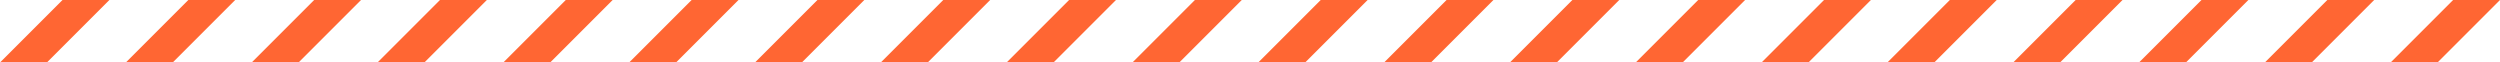 <?xml version="1.0" encoding="UTF-8"?><svg id="Home" xmlns="http://www.w3.org/2000/svg" viewBox="0 0 1440 36"><defs><style>.cls-1{fill:#f63;}</style></defs><polygon class="cls-1" points="0 36 36 0 63 0 27 36 0 36"/><polygon class="cls-1" points="72.47 36 108.47 0 135.47 0 99.47 36 72.47 36"/><polygon class="cls-1" points="144.95 36 180.95 0 207.95 0 171.95 36 144.95 36"/><polygon class="cls-1" points="217.42 36 253.42 0 280.42 0 244.42 36 217.42 36"/><polygon class="cls-1" points="289.89 36 325.89 0 352.89 0 316.89 36 289.89 36"/><polygon class="cls-1" points="362.37 36 398.37 0 425.37 0 389.37 36 362.37 36"/><polygon class="cls-1" points="434.84 36 470.84 0 497.84 0 461.84 36 434.84 36"/><polygon class="cls-1" points="507.32 36 543.32 0 570.32 0 534.32 36 507.32 36"/><polygon class="cls-1" points="579.79 36 615.79 0 642.79 0 606.79 36 579.79 36"/><polygon class="cls-1" points="652.26 36 688.26 0 715.26 0 679.26 36 652.26 36"/><polygon class="cls-1" points="724.74 36 760.74 0 787.74 0 751.74 36 724.74 36"/><polygon class="cls-1" points="797.21 36 833.21 0 860.21 0 824.21 36 797.21 36"/><polygon class="cls-1" points="869.68 36 905.68 0 932.68 0 896.68 36 869.68 36"/><polygon class="cls-1" points="942.16 36 978.16 0 1005.16 0 969.16 36 942.16 36"/><polygon class="cls-1" points="1014.63 36 1050.63 0 1077.63 0 1041.63 36 1014.63 36"/><polygon class="cls-1" points="1087.11 36 1123.11 0 1150.11 0 1114.11 36 1087.11 36"/><polygon class="cls-1" points="1159.58 36 1195.58 0 1222.58 0 1186.58 36 1159.58 36"/><polygon class="cls-1" points="1232.05 36 1268.05 0 1295.05 0 1259.05 36 1232.05 36"/><polygon class="cls-1" points="1304.53 36 1340.53 0 1367.53 0 1331.53 36 1304.53 36"/><polygon class="cls-1" points="1377 36 1413 0 1440 0 1404 36 1377 36"/></svg>